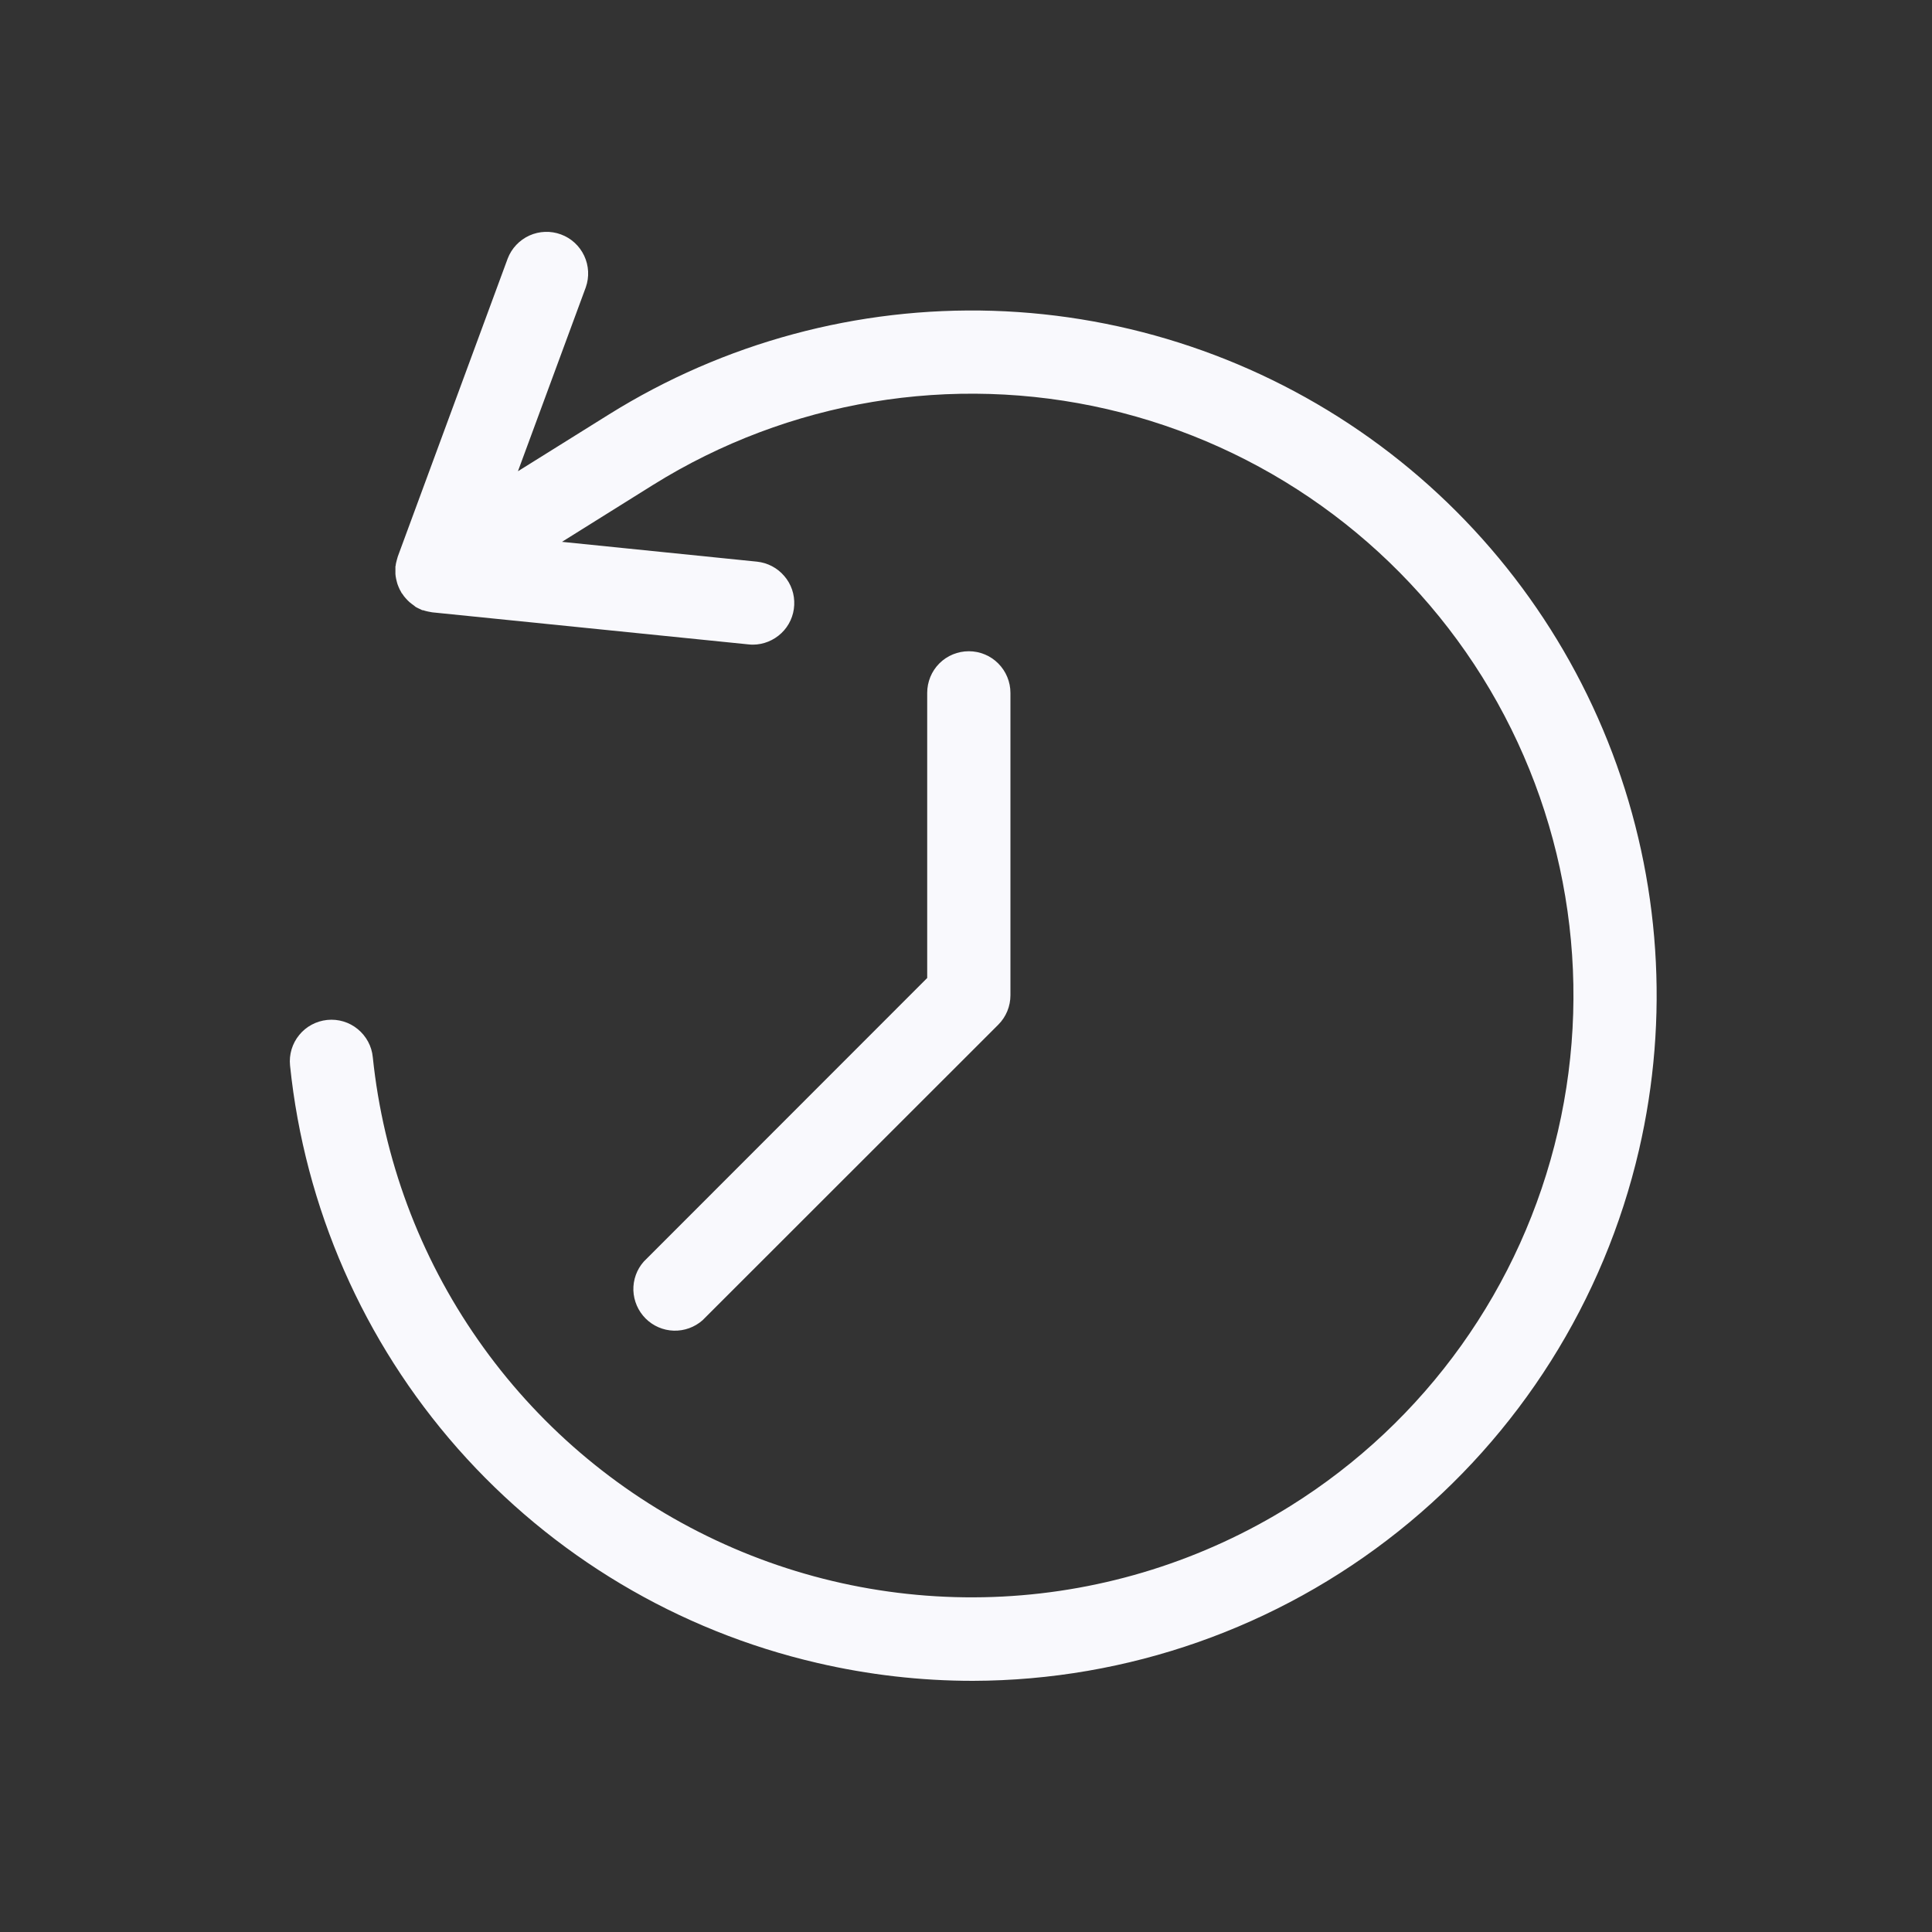 <svg width="24" height="24" viewBox="0 0 24 24" fill="none" xmlns="http://www.w3.org/2000/svg">
    <rect x="0" y="0" width="24" height="24" fill="#333333" stroke="none"/>
    <g id="noun_History_3323426 1">
        <g id="Group">
            <path id="Vector" d="M20.36 14.286C19.926 16.157 18.873 17.826 17.371 19.023C15.869 20.22 14.007 20.875 12.086 20.88C11.434 20.88 10.785 20.805 10.15 20.657C8.422 20.257 6.862 19.326 5.688 17.996C4.514 16.665 3.785 15.001 3.603 13.236C3.589 13.1 3.63 12.963 3.717 12.857C3.803 12.751 3.929 12.684 4.065 12.67C4.202 12.656 4.338 12.697 4.444 12.784C4.55 12.871 4.618 12.996 4.631 13.133C4.762 14.395 5.211 15.604 5.938 16.644C6.664 17.685 7.643 18.524 8.783 19.081C9.923 19.639 11.186 19.898 12.454 19.833C13.721 19.768 14.951 19.381 16.028 18.709C17.71 17.66 18.906 15.985 19.353 14.053C19.801 12.121 19.462 10.091 18.413 8.409C17.363 6.727 15.688 5.531 13.756 5.083C11.824 4.636 9.794 4.975 8.112 6.024L6.981 6.731L9.403 6.977C9.535 6.991 9.656 7.054 9.742 7.155C9.829 7.255 9.873 7.385 9.866 7.517C9.86 7.649 9.803 7.774 9.707 7.865C9.611 7.956 9.484 8.008 9.352 8.008C9.334 8.008 9.317 8.007 9.299 8.005L5.373 7.607C5.364 7.607 5.355 7.603 5.345 7.602C5.326 7.599 5.307 7.595 5.288 7.59C5.277 7.587 5.266 7.584 5.254 7.58C5.251 7.58 5.249 7.58 5.246 7.58C5.243 7.58 5.236 7.575 5.232 7.573C5.219 7.568 5.207 7.562 5.195 7.556C5.184 7.551 5.174 7.546 5.164 7.54L5.142 7.522C5.132 7.515 5.122 7.508 5.112 7.5C5.102 7.492 5.094 7.486 5.086 7.479C5.078 7.472 5.07 7.465 5.063 7.457C5.056 7.45 5.048 7.441 5.04 7.432C5.032 7.424 5.025 7.415 5.018 7.406C5.011 7.397 5.004 7.387 4.998 7.377C4.995 7.373 4.991 7.37 4.988 7.365C4.986 7.361 4.984 7.355 4.981 7.351C4.978 7.346 4.97 7.332 4.965 7.322C4.96 7.312 4.955 7.3 4.95 7.288C4.946 7.275 4.942 7.267 4.938 7.257C4.935 7.247 4.932 7.238 4.93 7.229C4.927 7.219 4.924 7.204 4.921 7.192C4.919 7.18 4.917 7.169 4.915 7.158C4.914 7.147 4.913 7.14 4.912 7.131C4.912 7.121 4.912 7.106 4.912 7.093C4.912 7.08 4.912 7.068 4.912 7.055C4.912 7.05 4.912 7.045 4.912 7.039C4.912 7.034 4.912 7.032 4.915 7.028C4.915 7.017 4.918 7.006 4.92 6.994C4.923 6.981 4.926 6.967 4.93 6.954C4.934 6.94 4.935 6.935 4.938 6.926C4.941 6.917 4.94 6.916 4.942 6.912L6.307 3.211C6.356 3.084 6.453 2.982 6.576 2.926C6.7 2.87 6.841 2.865 6.968 2.912C7.096 2.959 7.199 3.054 7.257 3.177C7.315 3.3 7.322 3.441 7.277 3.569L6.434 5.854L7.565 5.148C8.993 4.257 10.653 3.809 12.335 3.861C14.017 3.914 15.646 4.464 17.016 5.442C18.386 6.42 19.434 7.782 20.03 9.357C20.625 10.931 20.74 12.646 20.36 14.286ZM8.727 16.401L12.401 12.729C12.449 12.681 12.487 12.624 12.513 12.561C12.539 12.498 12.552 12.431 12.552 12.363V8.607C12.552 8.47 12.497 8.338 12.4 8.241C12.303 8.144 12.172 8.09 12.035 8.09C11.898 8.09 11.766 8.144 11.669 8.241C11.572 8.338 11.518 8.47 11.518 8.607V12.149L7.997 15.672C7.91 15.77 7.864 15.898 7.868 16.03C7.873 16.161 7.927 16.286 8.02 16.379C8.112 16.471 8.237 16.526 8.369 16.53C8.5 16.534 8.628 16.488 8.727 16.401Z" fill="#F9F9FD"/>
        </g>
    </g>
</svg>
